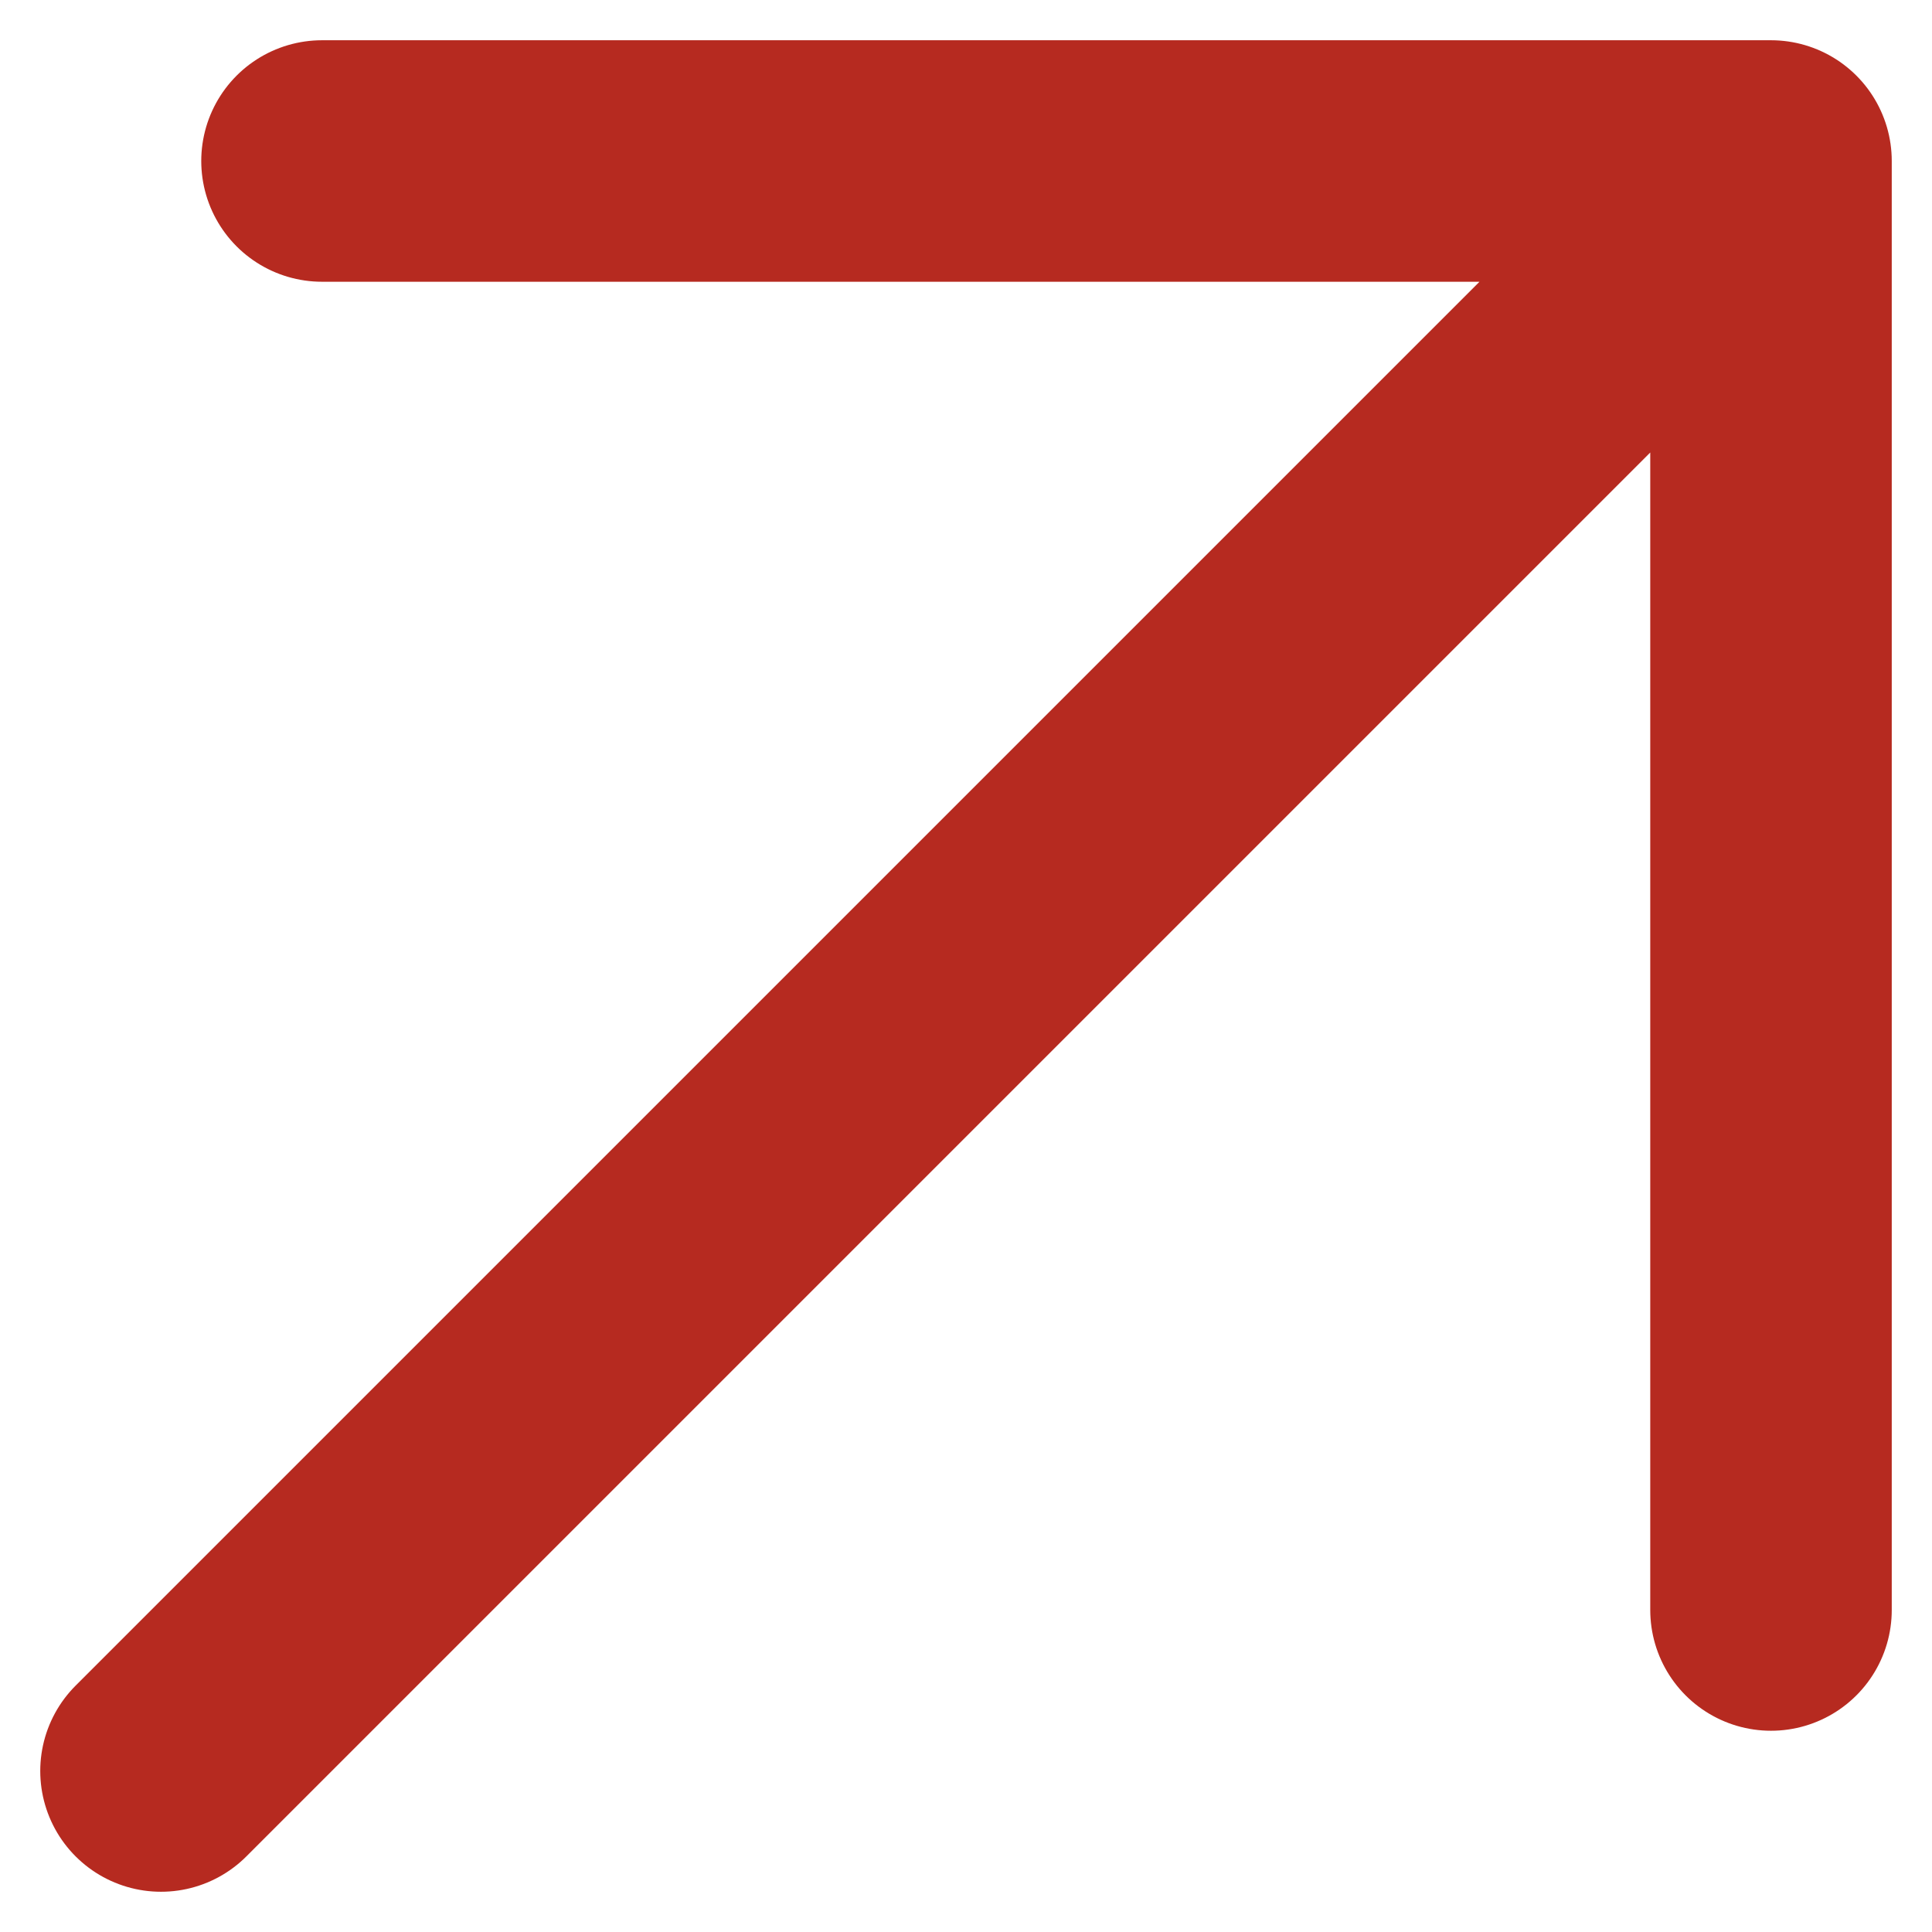 <svg width="12" height="12" viewBox="0 0 12 12" fill="none" xmlns="http://www.w3.org/2000/svg">
<path d="M11 1L1 11M11 1H2M11 1V10" stroke="#B62A20" stroke-width="1.5" stroke-linecap="round" stroke-linejoin="round"/>
</svg>
